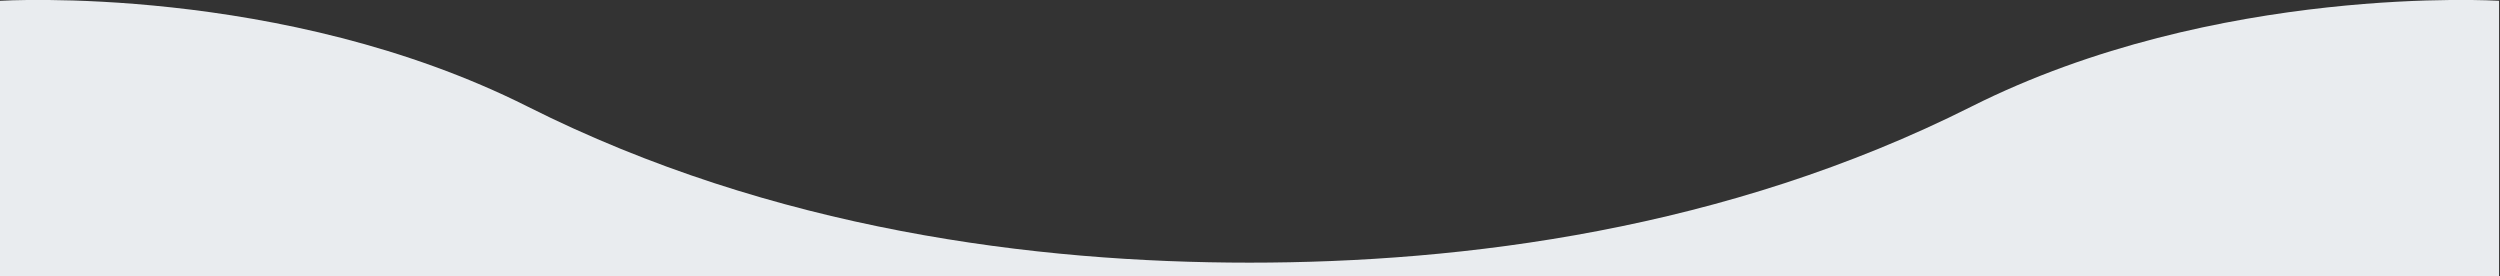 <?xml version="1.0" encoding="utf-8"?>
<!-- Generator: Adobe Illustrator 22.0.1, SVG Export Plug-In . SVG Version: 6.00 Build 0)  -->
<svg version="1.1" id="Layer_1" xmlns="http://www.w3.org/2000/svg" xmlns:xlink="http://www.w3.org/1999/xlink" x="0px" y="0px"
	 viewBox="0 0 1842.7 203.6" style="enable-background:new 0 0 1842.7 203.6;" xml:space="preserve">
<rect x="0" y="0" width="1842.7" height="203.6" fill="#333333" stroke="none"/>
<style type="text/css">
	.st0{fill:#E9ECEF;}
</style>
<path class="st0" d="M1453,78.6c-181,91-375,115-532,115s-351-24-532-115S0,0.6,0,0.6v203h921h921V0.6C1842,0.6,1634-12.4,1453,78.6
	z"/>
</svg>
